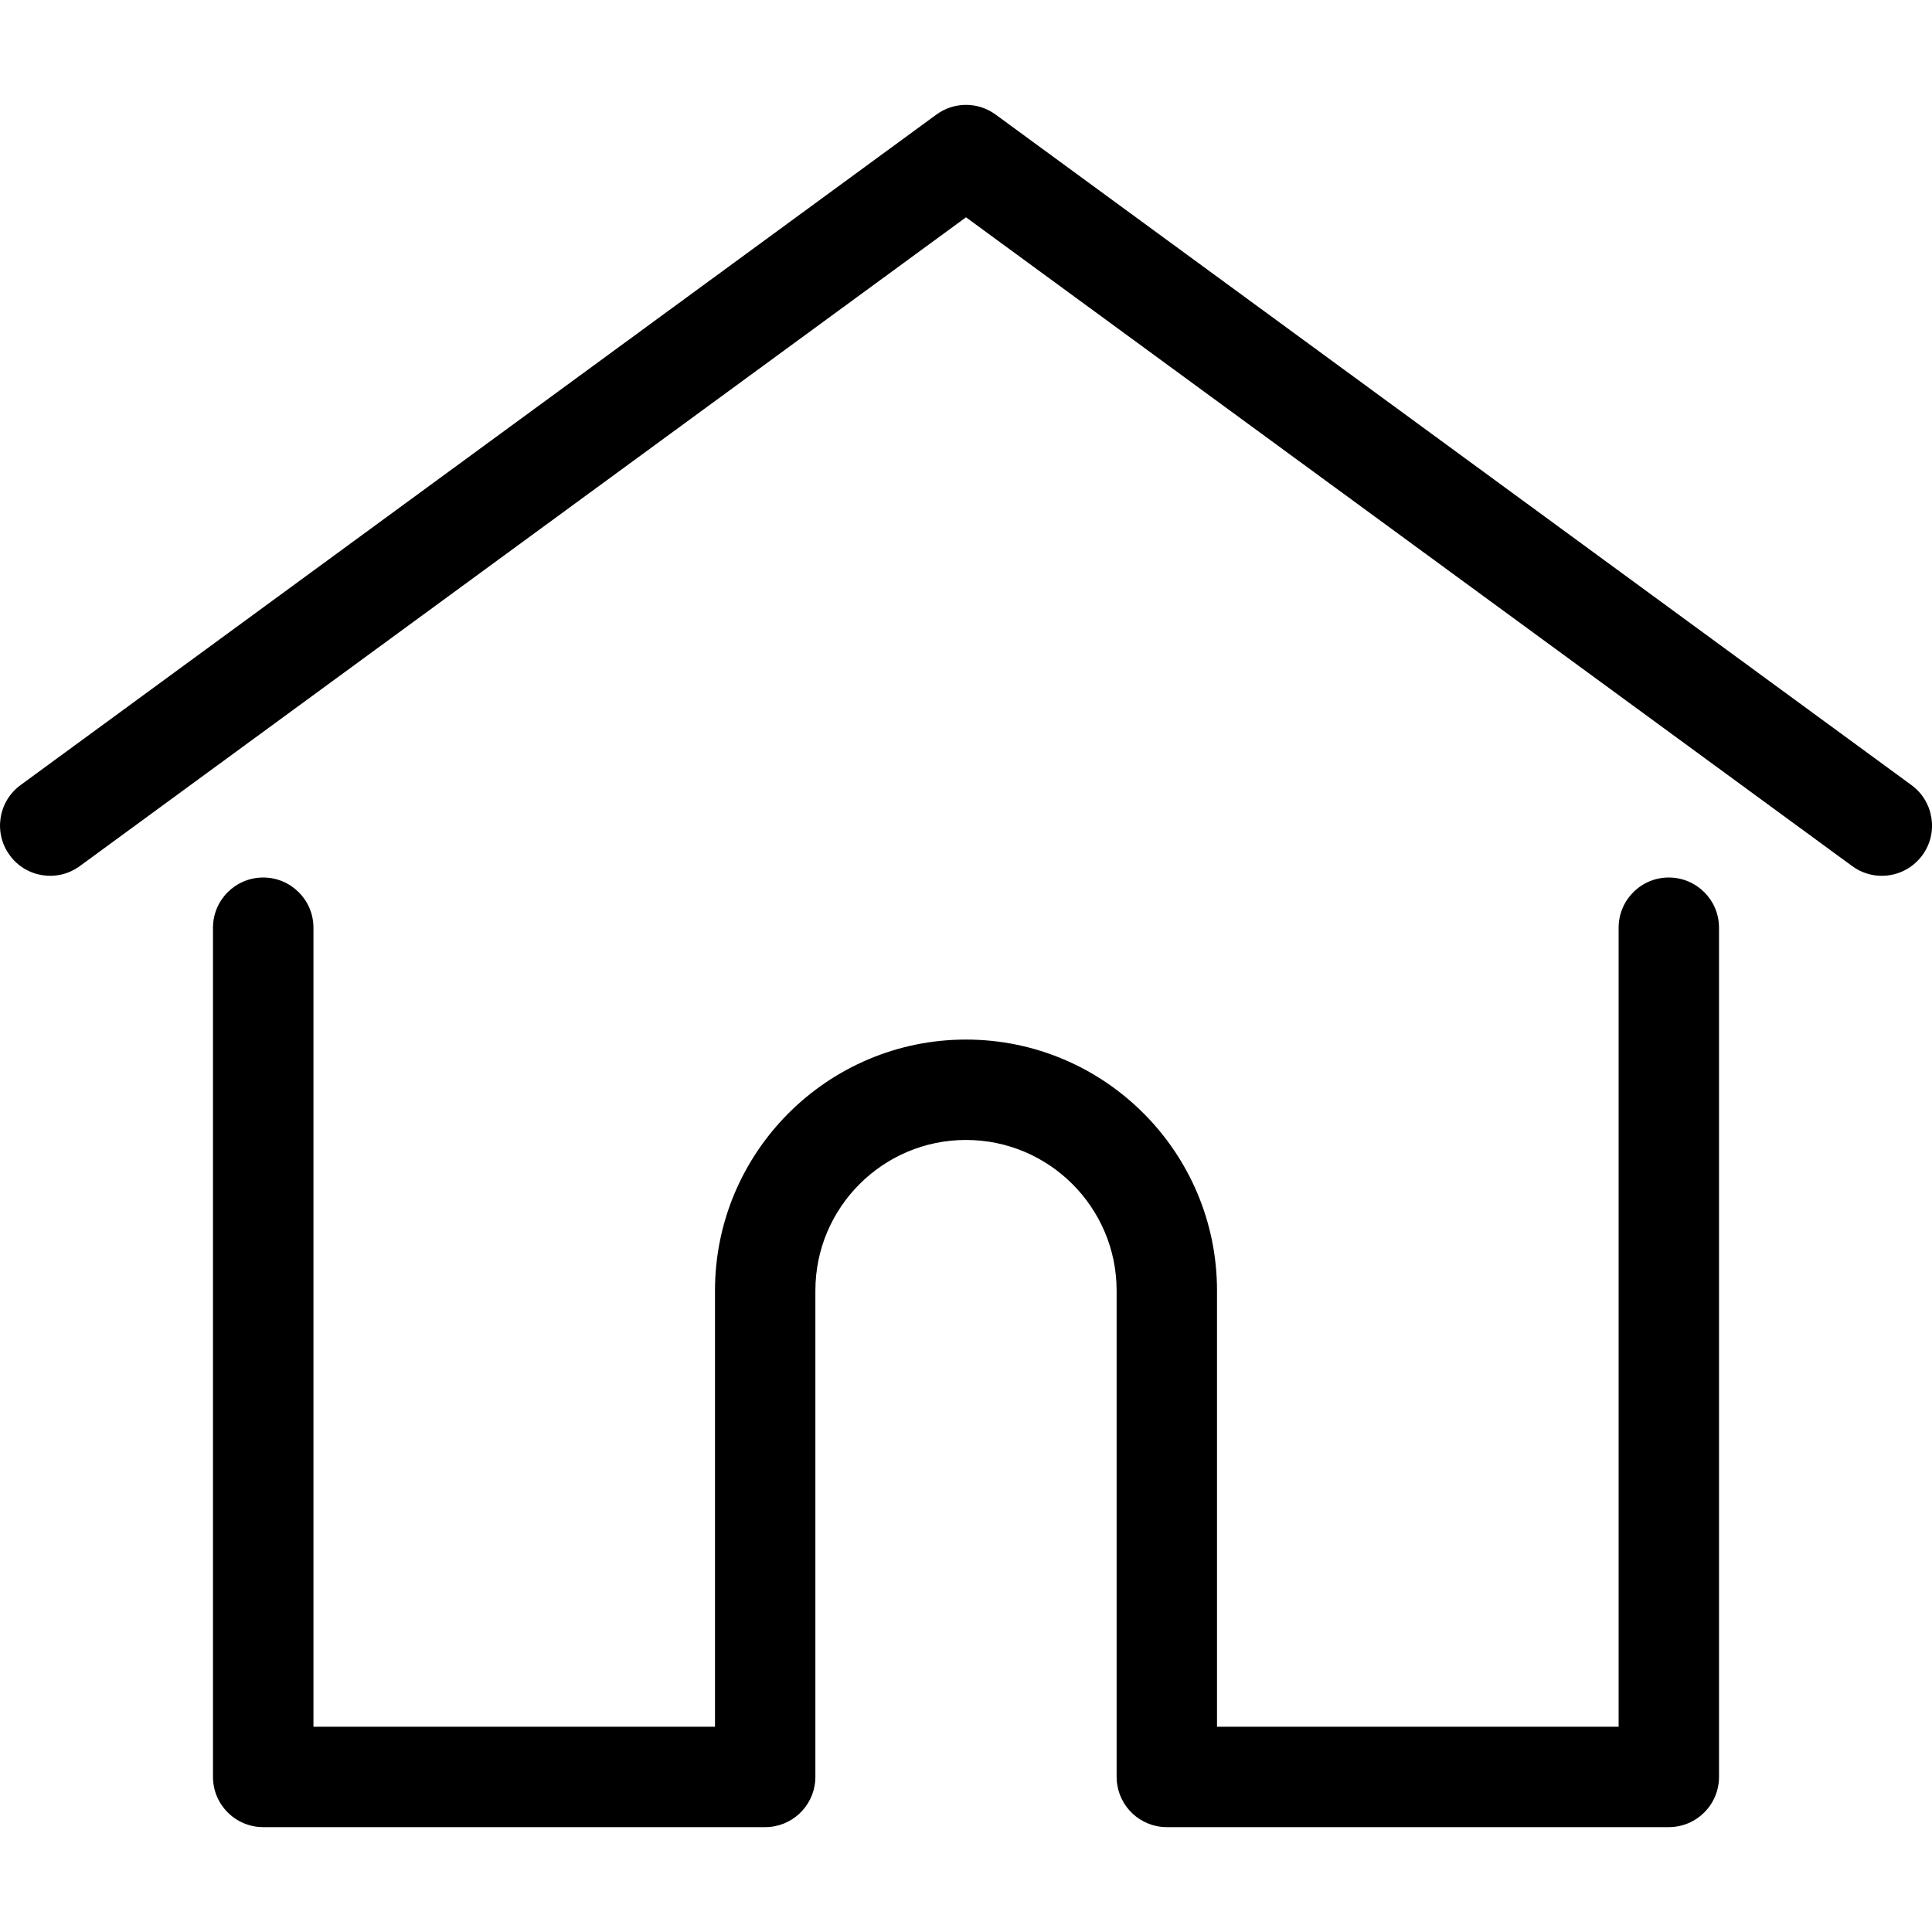 <svg width="25" height="25" viewBox="0 0 25 25" fill="none" xmlns="http://www.w3.org/2000/svg">
<g clip-path="url(#clip0)">
<path d="M24.734 10.159L12.884 1.483C12.655 1.315 12.345 1.315 12.116 1.483L0.266 10.159C-0.024 10.371 -0.086 10.778 0.126 11.067C0.337 11.357 0.744 11.419 1.033 11.207L12.5 2.812L23.967 11.207C24.082 11.292 24.217 11.333 24.35 11.333C24.55 11.333 24.747 11.241 24.875 11.067C25.087 10.778 25.024 10.371 24.734 10.159Z" fill="black"/>
<path d="M21.594 11.355C21.235 11.355 20.945 11.646 20.945 12.004V22.344H15.748V16.7C15.748 14.909 14.291 13.452 12.5 13.452C10.709 13.452 9.252 14.909 9.252 16.7V22.344H4.056V12.004C4.056 11.646 3.765 11.355 3.406 11.355C3.047 11.355 2.756 11.646 2.756 12.004V22.993C2.756 23.352 3.047 23.643 3.406 23.643H9.902C10.243 23.643 10.523 23.379 10.549 23.044C10.55 23.029 10.551 23.012 10.551 22.993V16.7C10.551 15.625 11.425 14.751 12.5 14.751C13.575 14.751 14.449 15.625 14.449 16.7V22.993C14.449 23.012 14.45 23.028 14.451 23.043C14.477 23.379 14.757 23.643 15.099 23.643H21.594C21.953 23.643 22.244 23.352 22.244 22.993V12.004C22.244 11.646 21.953 11.355 21.594 11.355Z" fill="black"/>
</g>
<defs>
<clipPath id="clip0">
<rect width="25" height="25" fill="white"/>
</clipPath>
</defs>
</svg>

